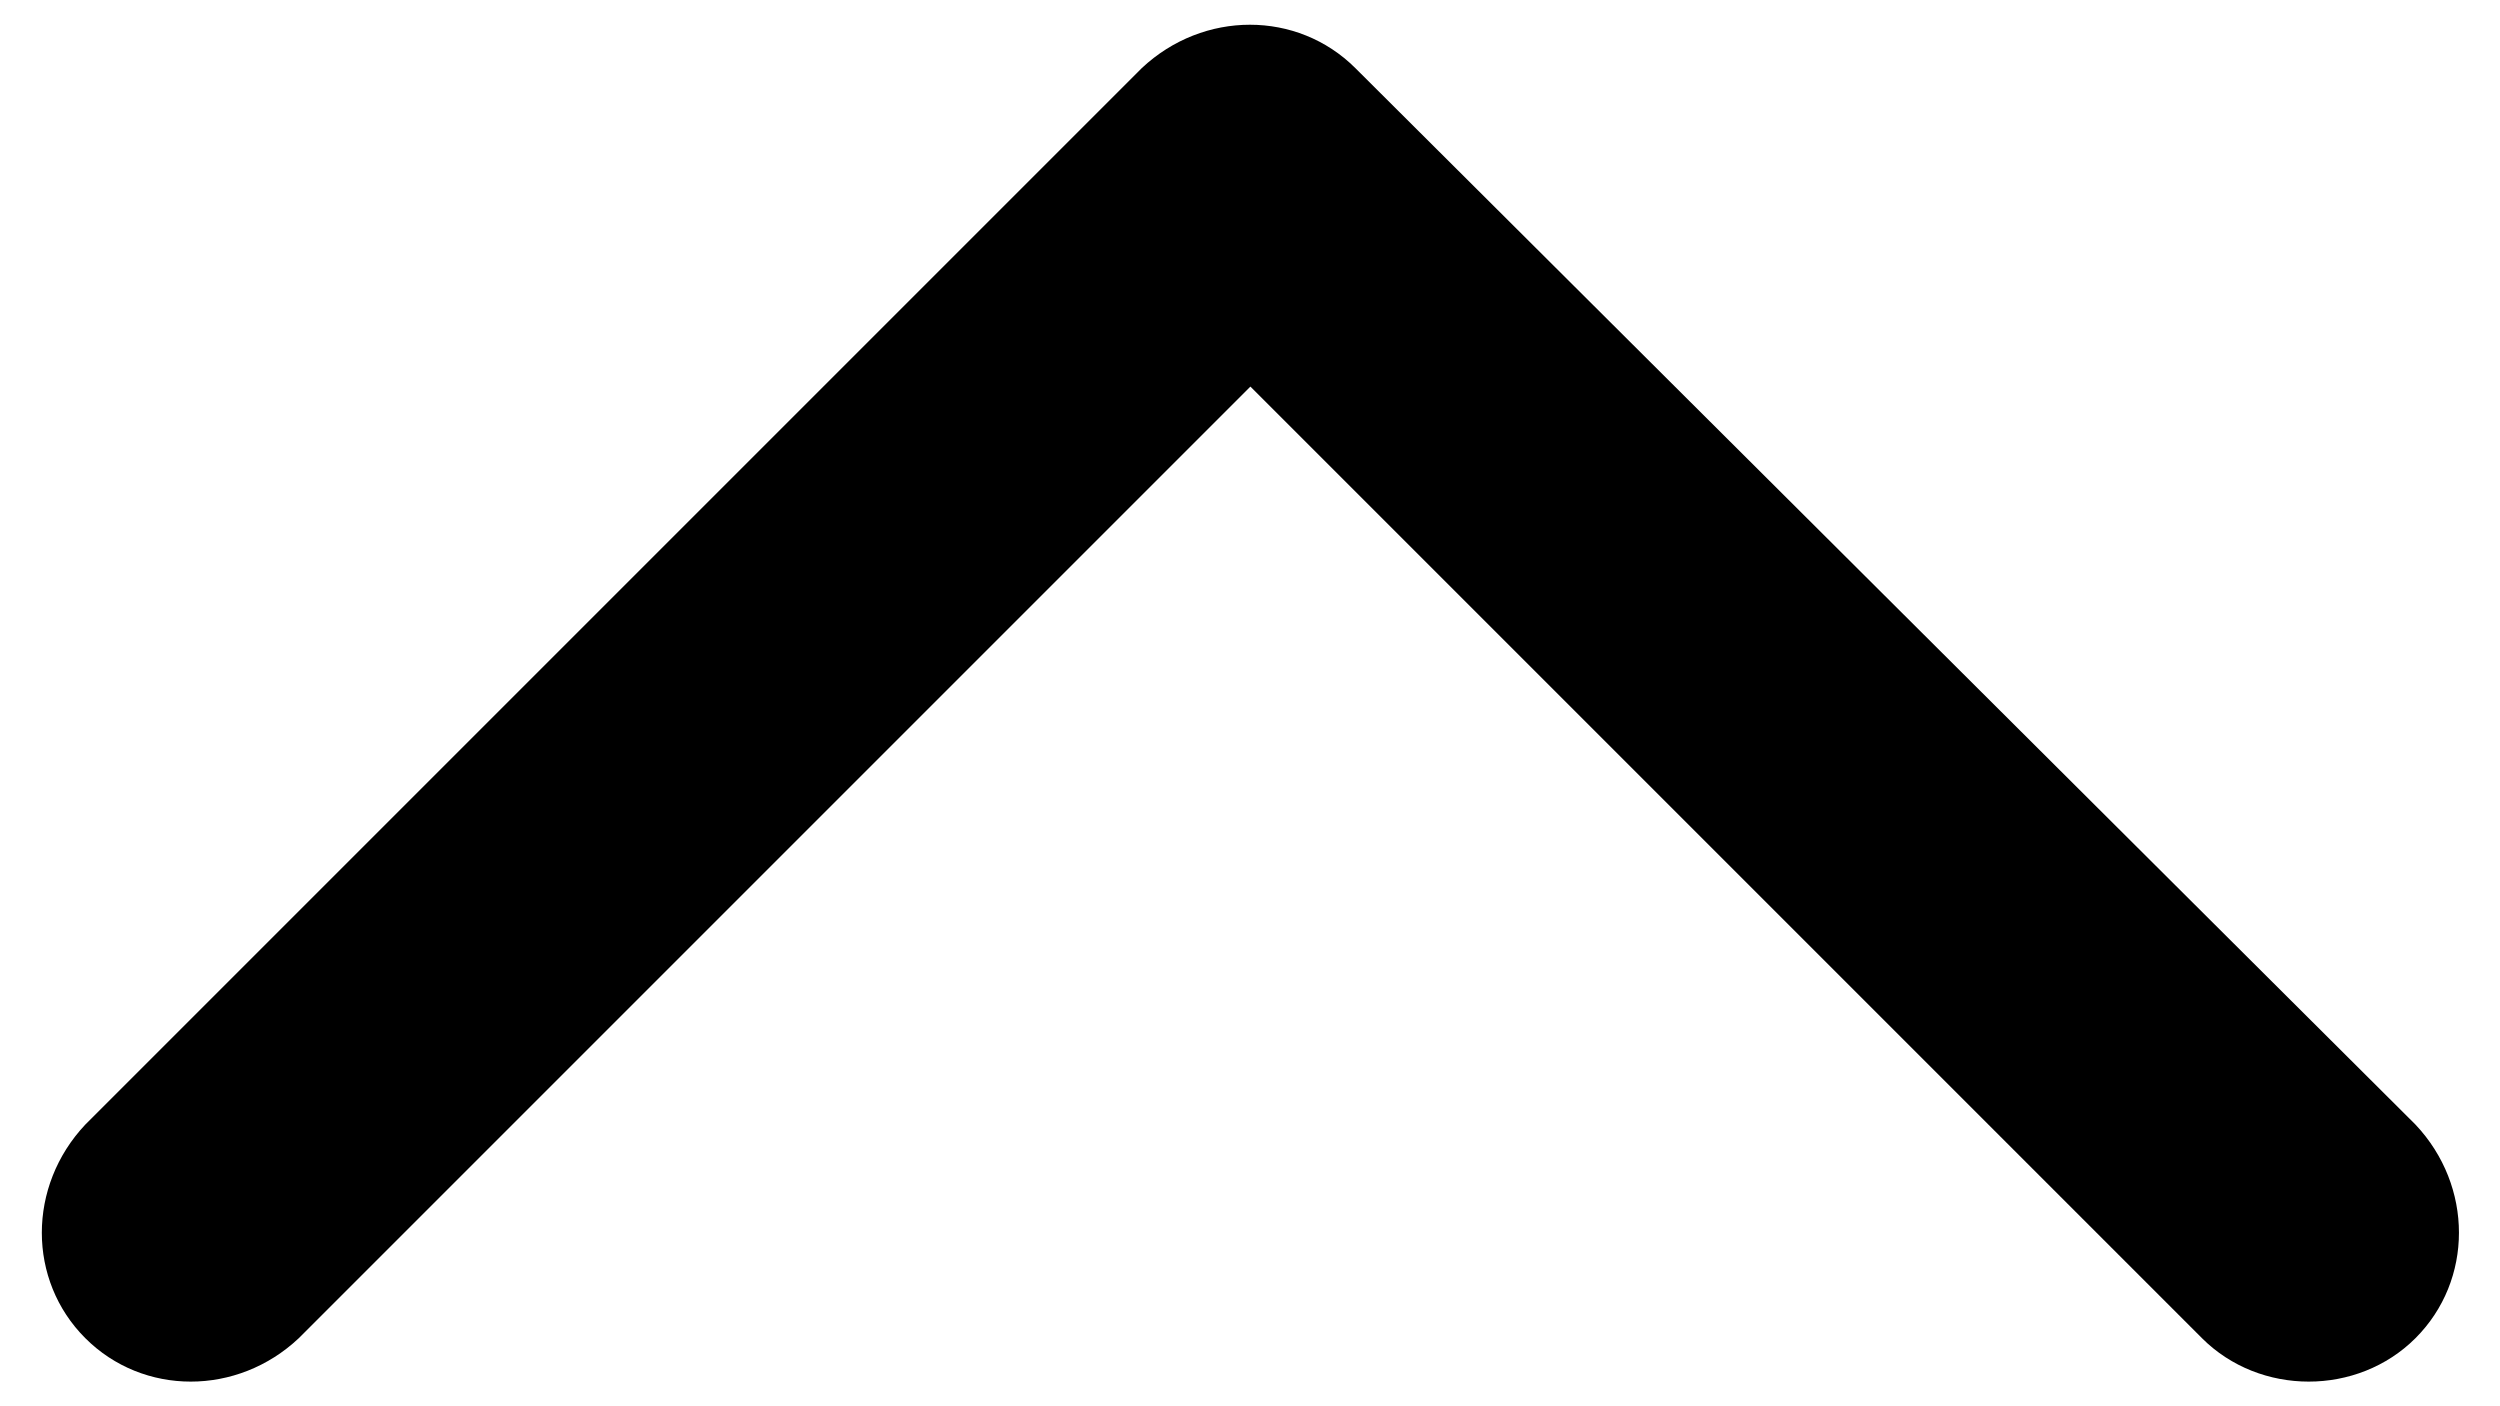 <?xml version="1.0" encoding="utf-8"?>
<!-- Generator: Adobe Illustrator 28.1.0, SVG Export Plug-In . SVG Version: 6.00 Build 0)  -->
<svg version="1.1" id="Ebene_1" xmlns="http://www.w3.org/2000/svg" xmlns:xlink="http://www.w3.org/1999/xlink" x="0px" y="0px"
	 viewBox="0 0 1920 1080" style="enable-background:new 0 0 1920 1080;" xml:space="preserve">
<style type="text/css">
	.st0{fill-rule:evenodd;clip-rule:evenodd;}
</style>
<g>
	<path class="st0" d="M1040.9,52.3l814.2,811.4c44.5,47.2,44.5,119.5,0,164c-44.5,44.5-119.5,44.5-164,0L960.3,296.9l-730.8,730.8
		c-47.2,44.5-119.5,44.5-164,0c-44.5-44.5-44.5-116.7,0-164L876.9,52.3C924.2,7.9,996.4,7.9,1040.9,52.3z"/>
</g>
</svg>
